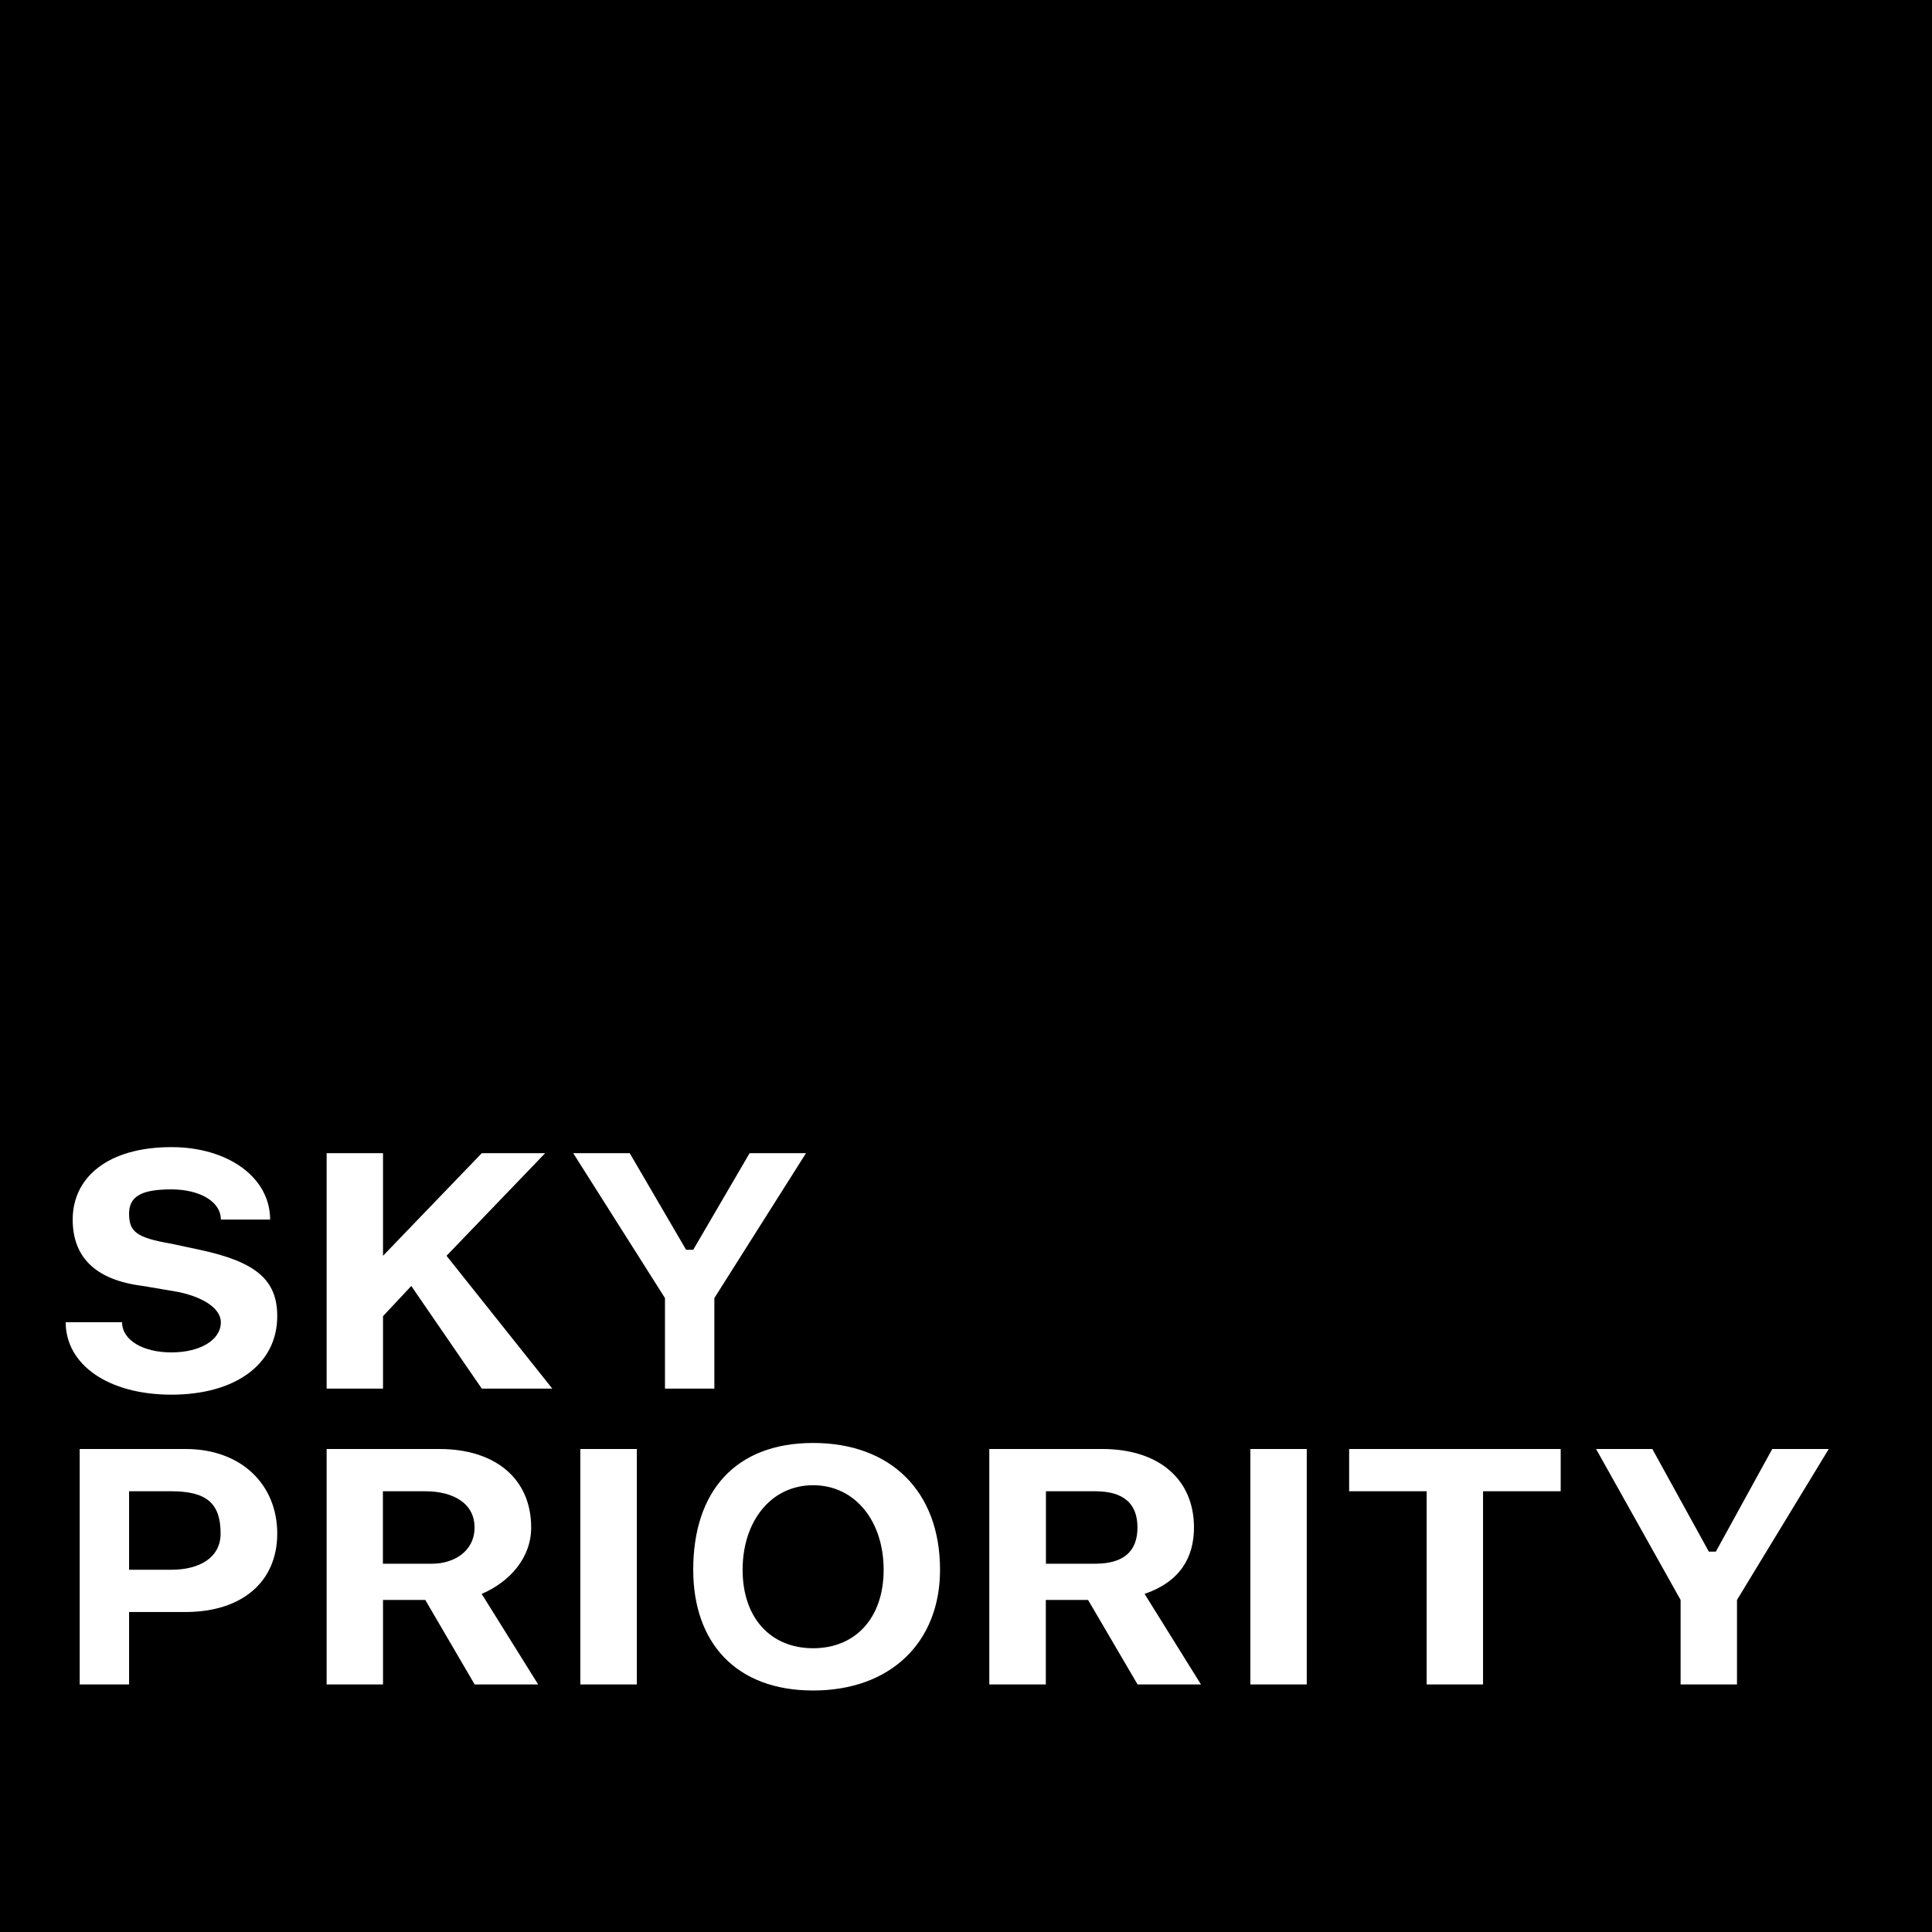 <svg height="16" viewBox="0 0 16 16" width="16" xmlns="http://www.w3.org/2000/svg"><path d="m14.385 13.25v.7h-.467v-.7l-.7-1.25h.466l.468.85h.058l.467-.85h.468zm-1.46-.9h-.643v1.6h-.467v-1.6h-.642v-.35h1.752zm-2.57 1.6h.467v-1.95h-.467zm-.934 0-.41-.7h-.35v.7h-.468v-1.95h.936c.467 0 .759.25.759.65 0 .25-.117.45-.409.55l.467.75h-.526zm-2.687.05c-.643 0-.993-.4-.993-1 0-.65.35-1.05.993-1.05.642 0 1.051.4 1.051 1.05 0 .6-.409 1-1.051 1zm-1.986-4.45h.467l.467.8h.059l.467-.8h.467l-.759 1.2v.75h-.409v-.75l-.76-1.2zm.058 4.4h.468v-1.95h-.468zm-.816-2.45-.584-.85-.234.25v.6h-.467v-1.95h.467v.85l.818-.85h.525l-.817.85.876 1.1zm-.059 2.45-.409-.7h-.35v.7h-.467v-1.95h.934c.467 0 .76.25.76.65 0 .25-.176.45-.41.55l.468.75h-.527zm-2.511-2.4c-.526 0-.876-.25-.876-.6h.467c0 .15.175.25.409.25.233 0 .409-.1.409-.25 0-.1-.117-.2-.35-.25l-.293-.05c-.409-.05-.584-.25-.584-.55 0-.35.292-.6.818-.6.467 0 .817.25.817.6h-.408c0-.15-.176-.25-.41-.25-.233 0-.35.05-.35.2s.059.2.35.25l.234.05c.468.1.643.25.643.55 0 .4-.35.65-.876.65zm.117 1.8h-.468v.6h-.409v-1.95h.877c.467 0 .759.3.759.7s-.292.65-.76.65zm-1.537 2.65v-16h16v16zm9.07-3.65h-.408v.6h.408c.233 0 .35-.1.35-.3s-.117-.3-.35-.3zm-5.549 0h-.35v.6h.409c.175 0 .35-.1.35-.3s-.175-.3-.409-.3zm3.213-.05c-.35 0-.584.3-.584.7s.233.65.584.65c.35 0 .584-.25.584-.65s-.234-.7-.584-.7zm-5.315.05h-.35v.65h.35c.233 0 .408-.1.408-.3 0-.25-.116-.35-.408-.35z" fill-rule="evenodd"/></svg>